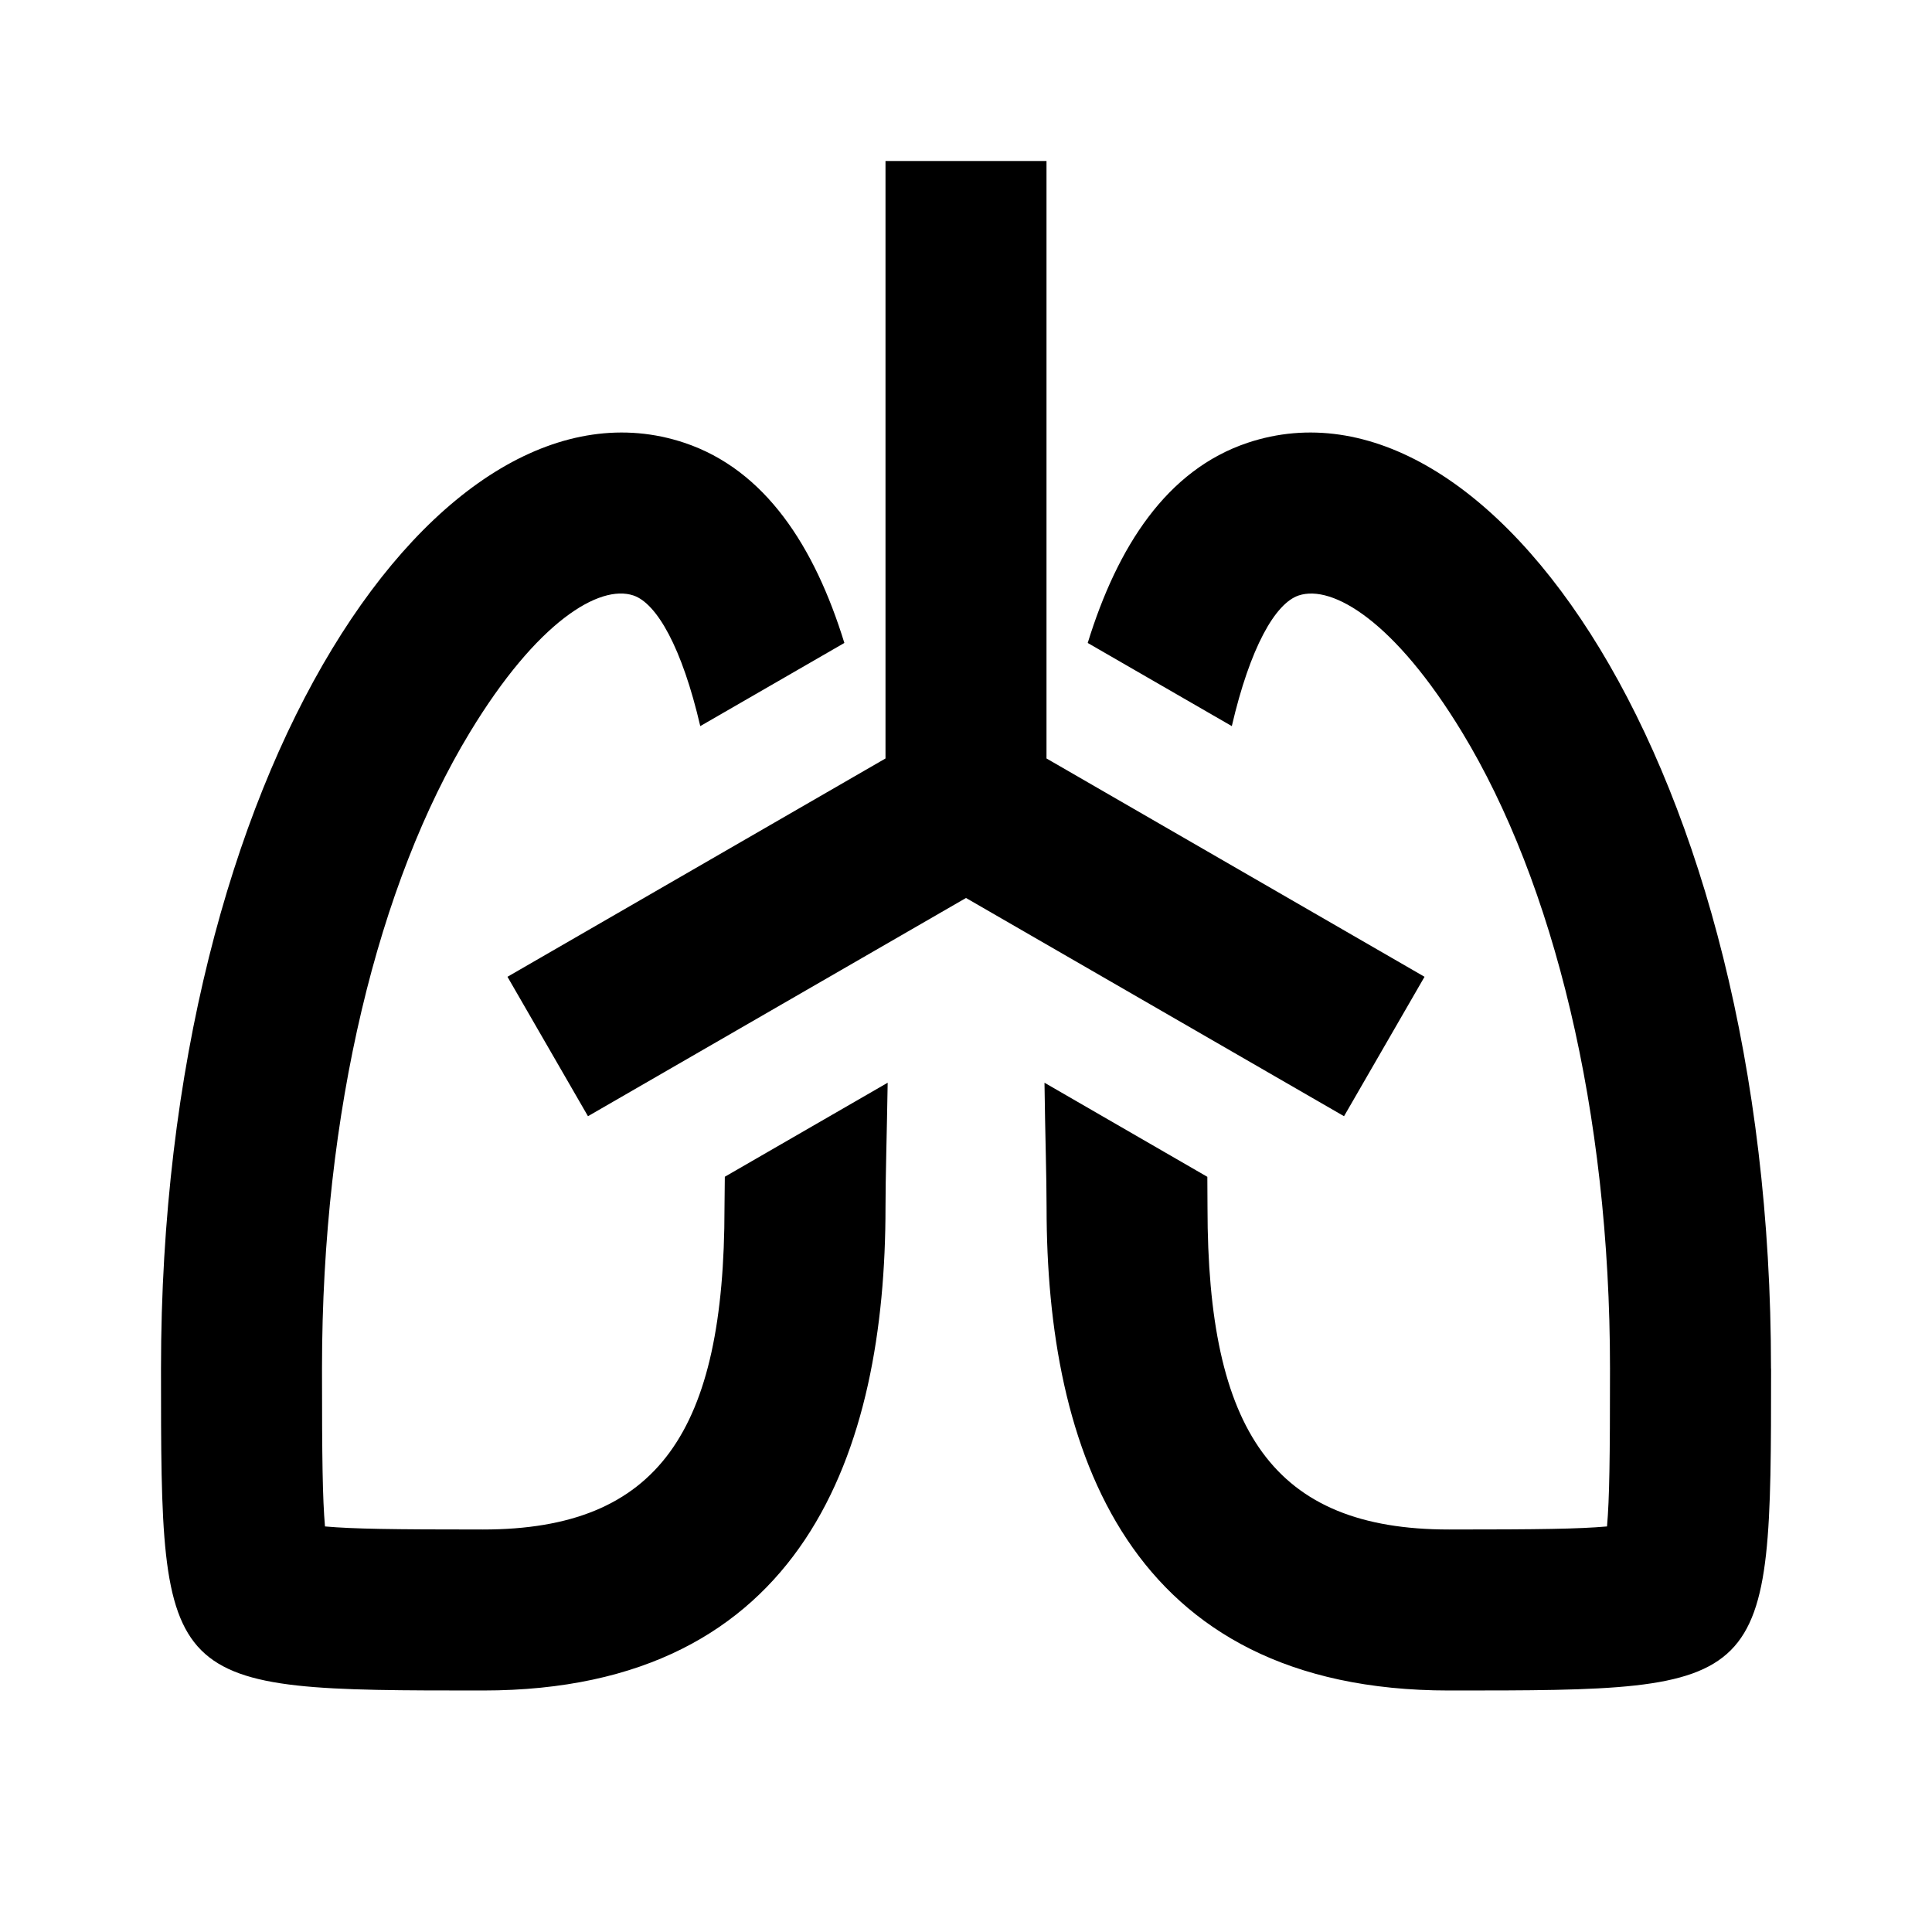 <svg xmlns="http://www.w3.org/2000/svg" width="3em" height="3em" viewBox="0 0 24 24"><path fill="currentColor" d="M22.001 17c-.001 4-.001 4-4 4s-5-3-5-6c0-.378-.018-.918-.026-1.55l2.023 1.169L15 15c0 2.776.816 4 3 4c1.14 0 1.61-.007 1.963-.038c.03-.351.037-.822.037-1.962c0-3.205-.703-6.033-1.835-7.9c-.838-1.382-1.613-1.842-2.032-1.703c-.293.098-.605.65-.831 1.623l-1.79-1.033c.369-1.197.982-2.151 1.988-2.487c3-1 6.503 4 6.5 11.5M8.5 5.5c1.007.336 1.62 1.29 1.989 2.487L8.699 9.02c-.226-.973-.539-1.525-.831-1.623c-.42-.14-1.195.32-2.032 1.702C4.703 10.967 4 13.795 4 17c0 1.14.007 1.61.037 1.962C4.39 18.993 4.86 19 6 19c2.184 0 3-1.224 3-4l.004-.382l2.023-1.168c-.01.633-.027 1.172-.027 1.55c0 3-1 6-5 6s-4 0-4-4C2 9.5 5.5 4.5 8.5 5.5M13 2v7.422l4.696 2.712l-1 1.732L12 11.155l-4.696 2.711l-1-1.732L11 9.422V2z"/></svg>